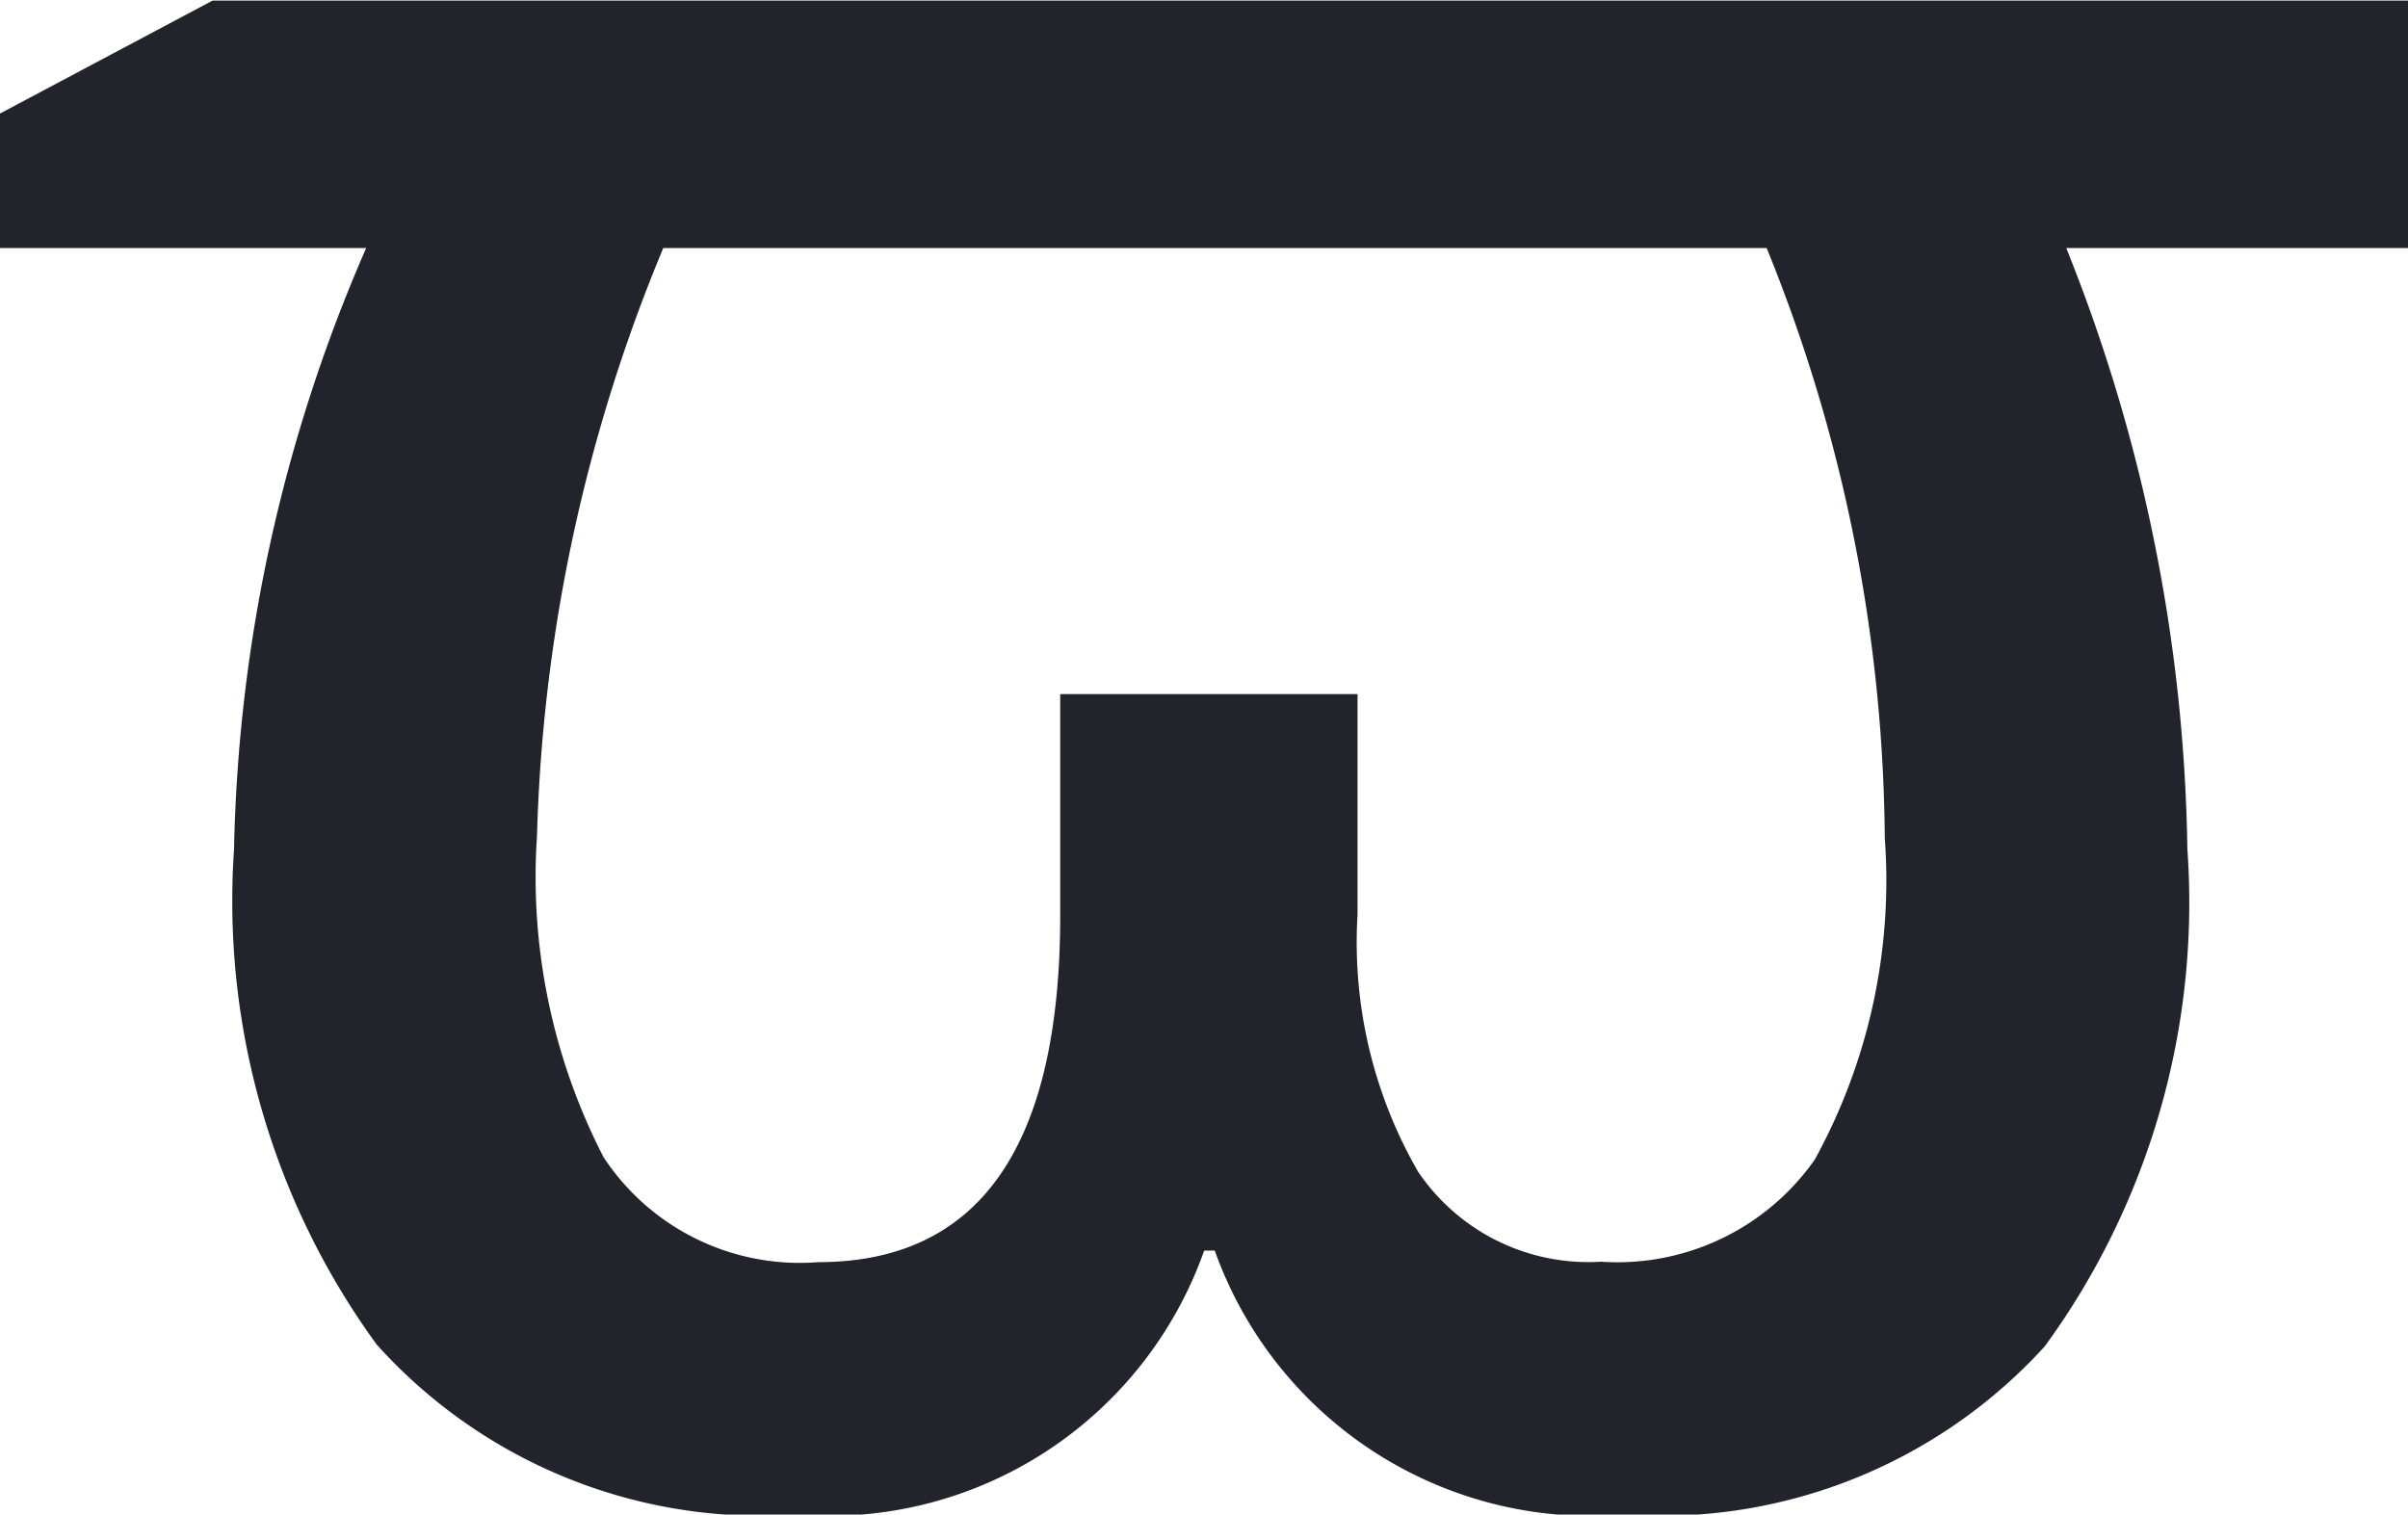<svg xmlns="http://www.w3.org/2000/svg" width="20.977" height="13.195" viewBox="0 0 20.977 13.195"><path d="M7.348.234A4.5,4.5,0,0,1,3.691-1.248,6.566,6.566,0,0,1,2.449-5.566,13.738,13.738,0,0,1,3.6-10.8H.41v-1.172l1.852-.984H21.387V-10.8H18.41a14.586,14.586,0,0,1,1.055,5.238,6.558,6.558,0,0,1-1.242,4.33A4.517,4.517,0,0,1,14.566.234a3.483,3.483,0,0,1-3.574-2.3H10.9A3.466,3.466,0,0,1,7.348.234ZM6.188-10.8a14.319,14.319,0,0,0-1.1,5.121,5.331,5.331,0,0,0,.58,2.8,2.047,2.047,0,0,0,1.869.914q2.109,0,2.109-3.023V-6.914h2.59v1.922a4,4,0,0,0,.527,2.238,1.79,1.79,0,0,0,1.594.785,2.1,2.1,0,0,0,1.863-.891,5.048,5.048,0,0,0,.609-2.8A13.887,13.887,0,0,0,15.8-10.8Z" transform="translate(-0.41 12.961)" fill="#22242b"/></svg>